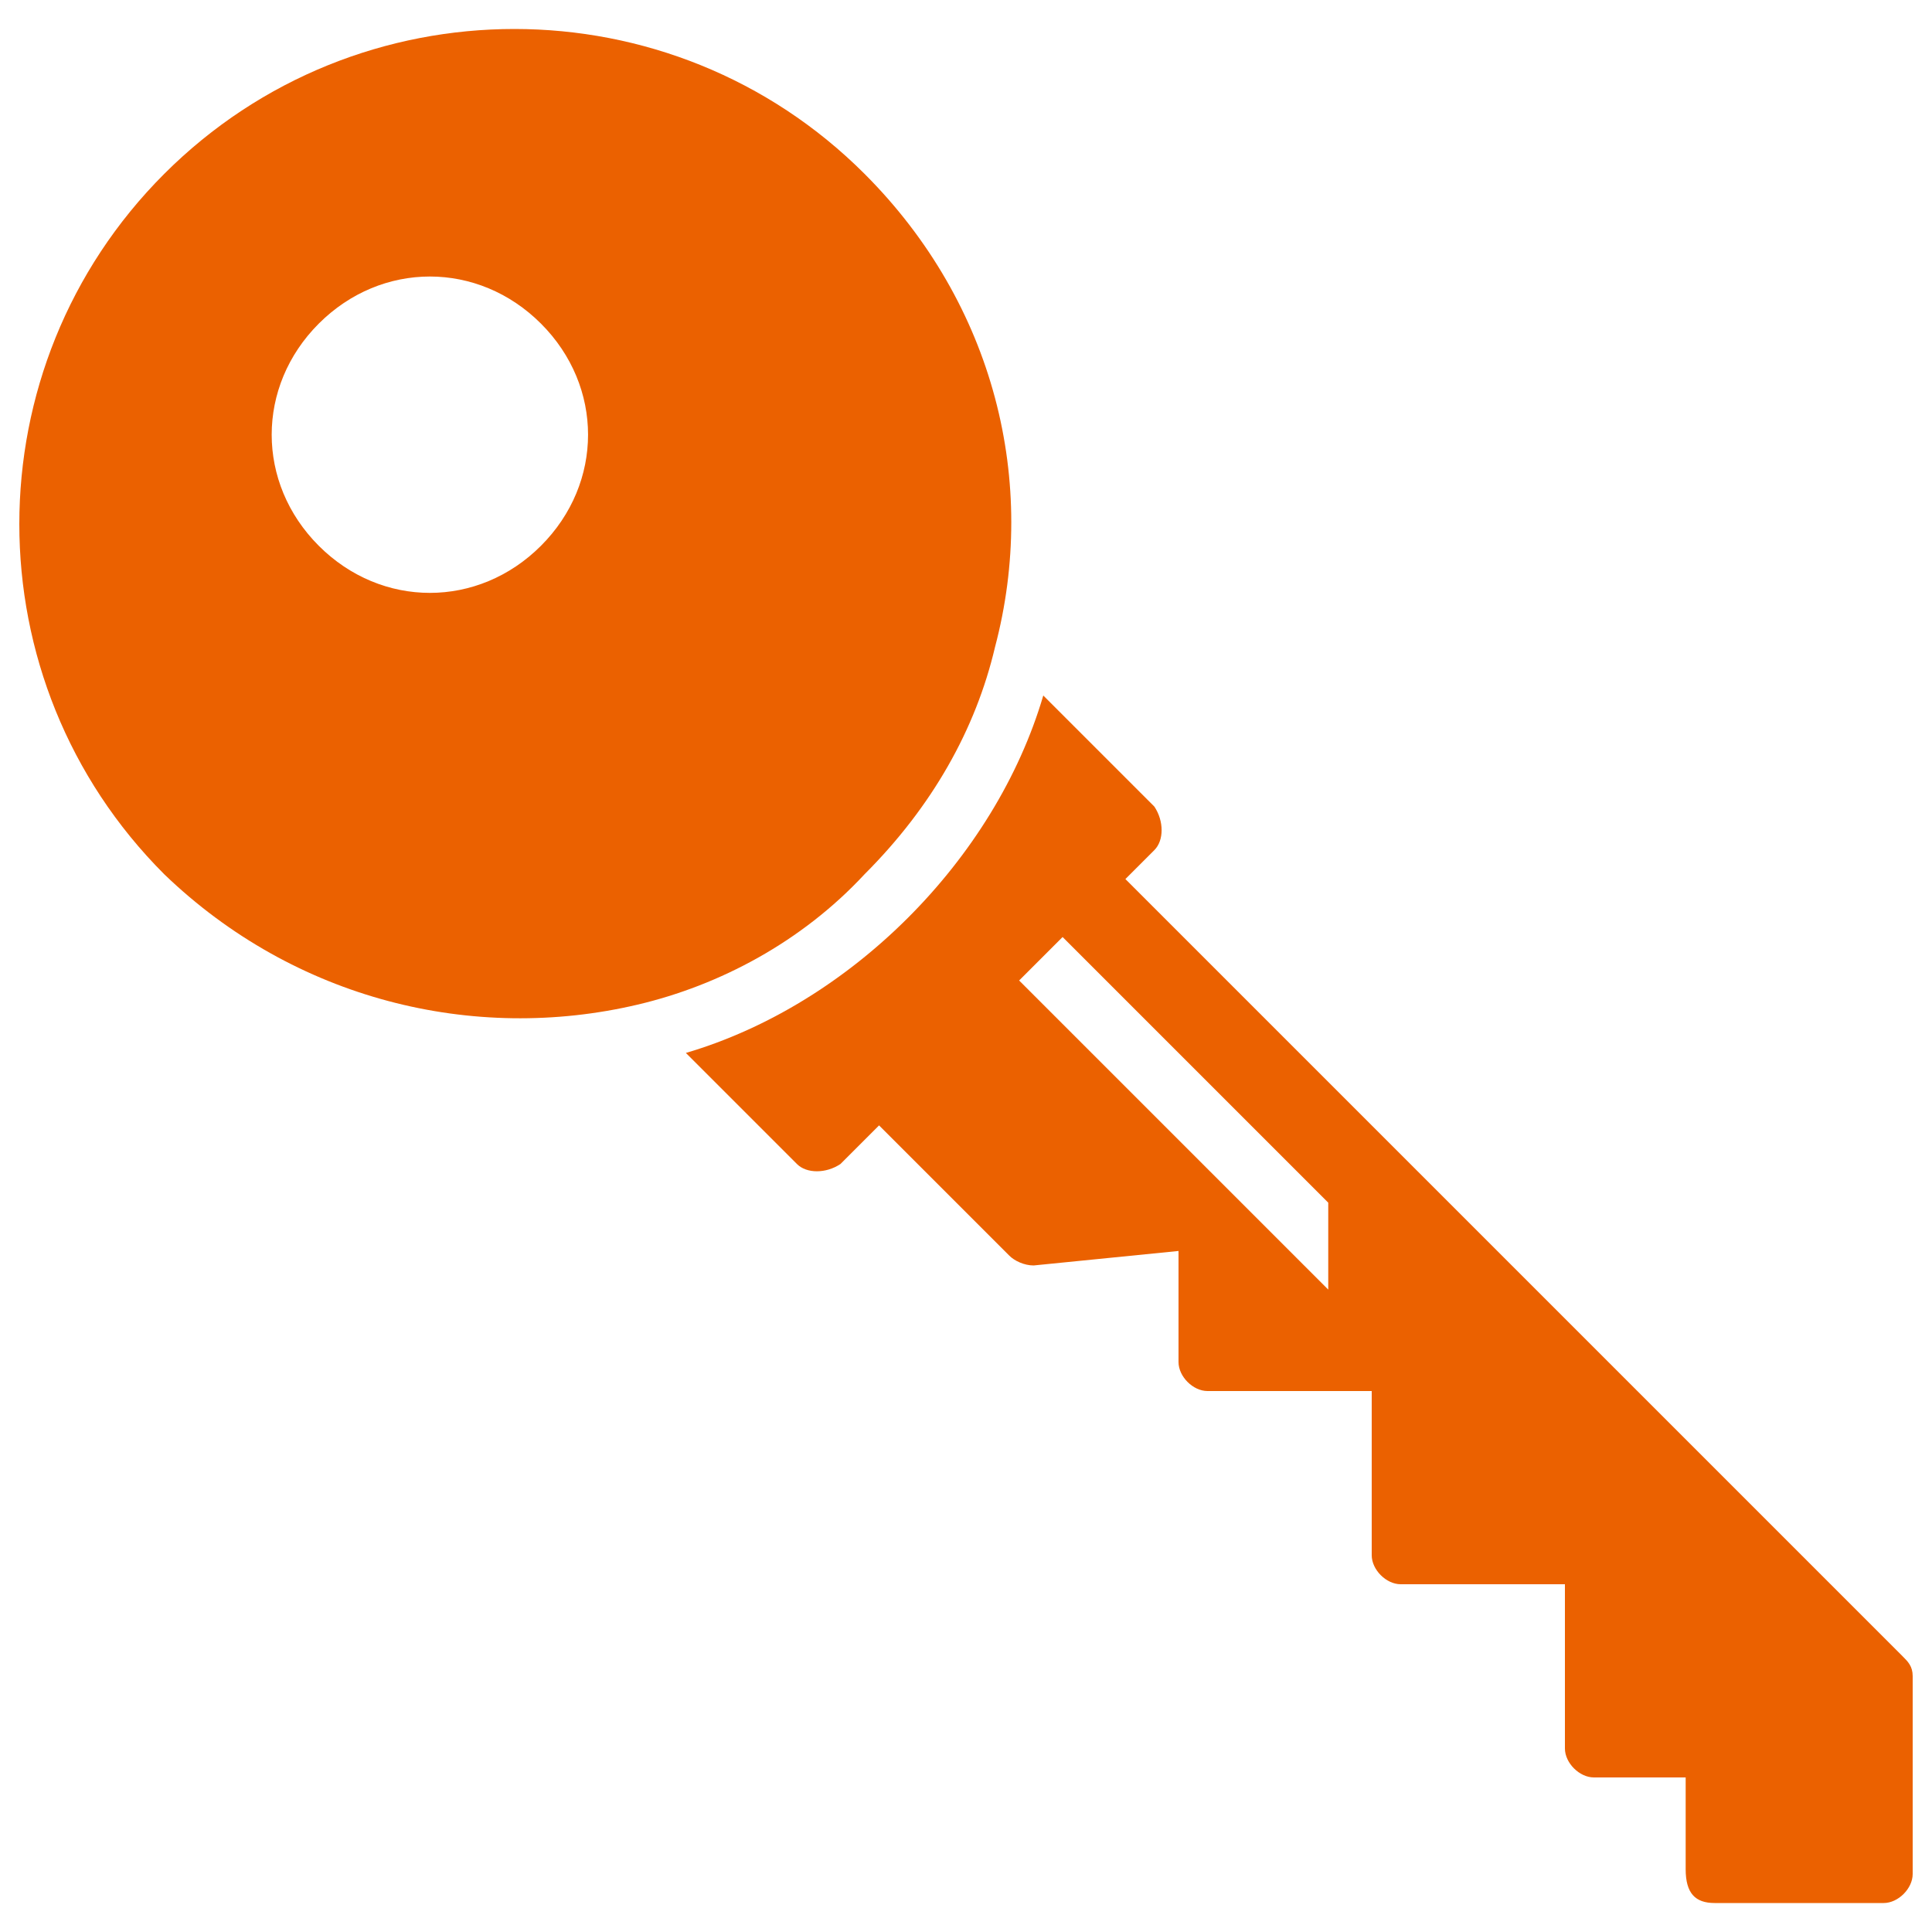 <?xml version="1.0" encoding="utf-8"?>
<!-- Generator: Adobe Illustrator 19.0.0, SVG Export Plug-In . SVG Version: 6.00 Build 0)  -->
<svg version="1.1" id="图层_1" xmlns="http://www.w3.org/2000/svg" xmlns:xlink="http://www.w3.org/1999/xlink" x="0px" y="0px"
	 viewBox="0 0 40 40" style="enable-background:new 0 0 40 40;" xml:space="preserve">
<style type="text/css">
	.st0{fill:#EB6100;}
</style>
<path id="XMLID_5_" class="st0" d="M35.5,39.4H39c0.3,0,0.6-0.3,0.6-0.6v-4.1c0-0.2-0.1-0.3-0.2-0.4L23.3,18.2l0.6-0.6
	c0.2-0.2,0.2-0.6,0-0.9l-2.3-2.3c-0.5,1.7-1.5,3.3-2.8,4.6c-1.3,1.3-2.9,2.3-4.6,2.8l2.3,2.3c0.2,0.2,0.6,0.2,0.9,0l0.8-0.8l2.7,2.7
	c0.1,0.1,0.3,0.2,0.5,0.2l3-0.3v2.3c0,0.3,0.3,0.6,0.6,0.6l3.4,0l0,3.4c0,0.3,0.3,0.6,0.6,0.6l3.4,0l0,3.4c0,0.3,0.3,0.6,0.6,0.6
	l1.9,0l0,1.9C34.9,39.2,35.1,39.4,35.5,39.4z M21.1,20.3l0.9-0.9l5.5,5.5l0,1.8L21.1,20.3z"/>
<path id="XMLID_2_" class="st0" d="M13.2,20.8c1.7-0.4,3.4-1.3,4.7-2.7c1.4-1.4,2.3-3,2.7-4.7c0.9-3.4,0-7.1-2.7-9.8
	c-4-4-10.5-4-14.5,0s-4,10.5,0,14.5C6.1,20.7,9.8,21.6,13.2,20.8z M6.6,6.7c1.3-1.3,3.3-1.3,4.6,0c1.3,1.3,1.3,3.3,0,4.6
	c-1.3,1.3-3.3,1.3-4.6,0C5.3,10,5.3,8,6.6,6.7z"/>
</svg>
